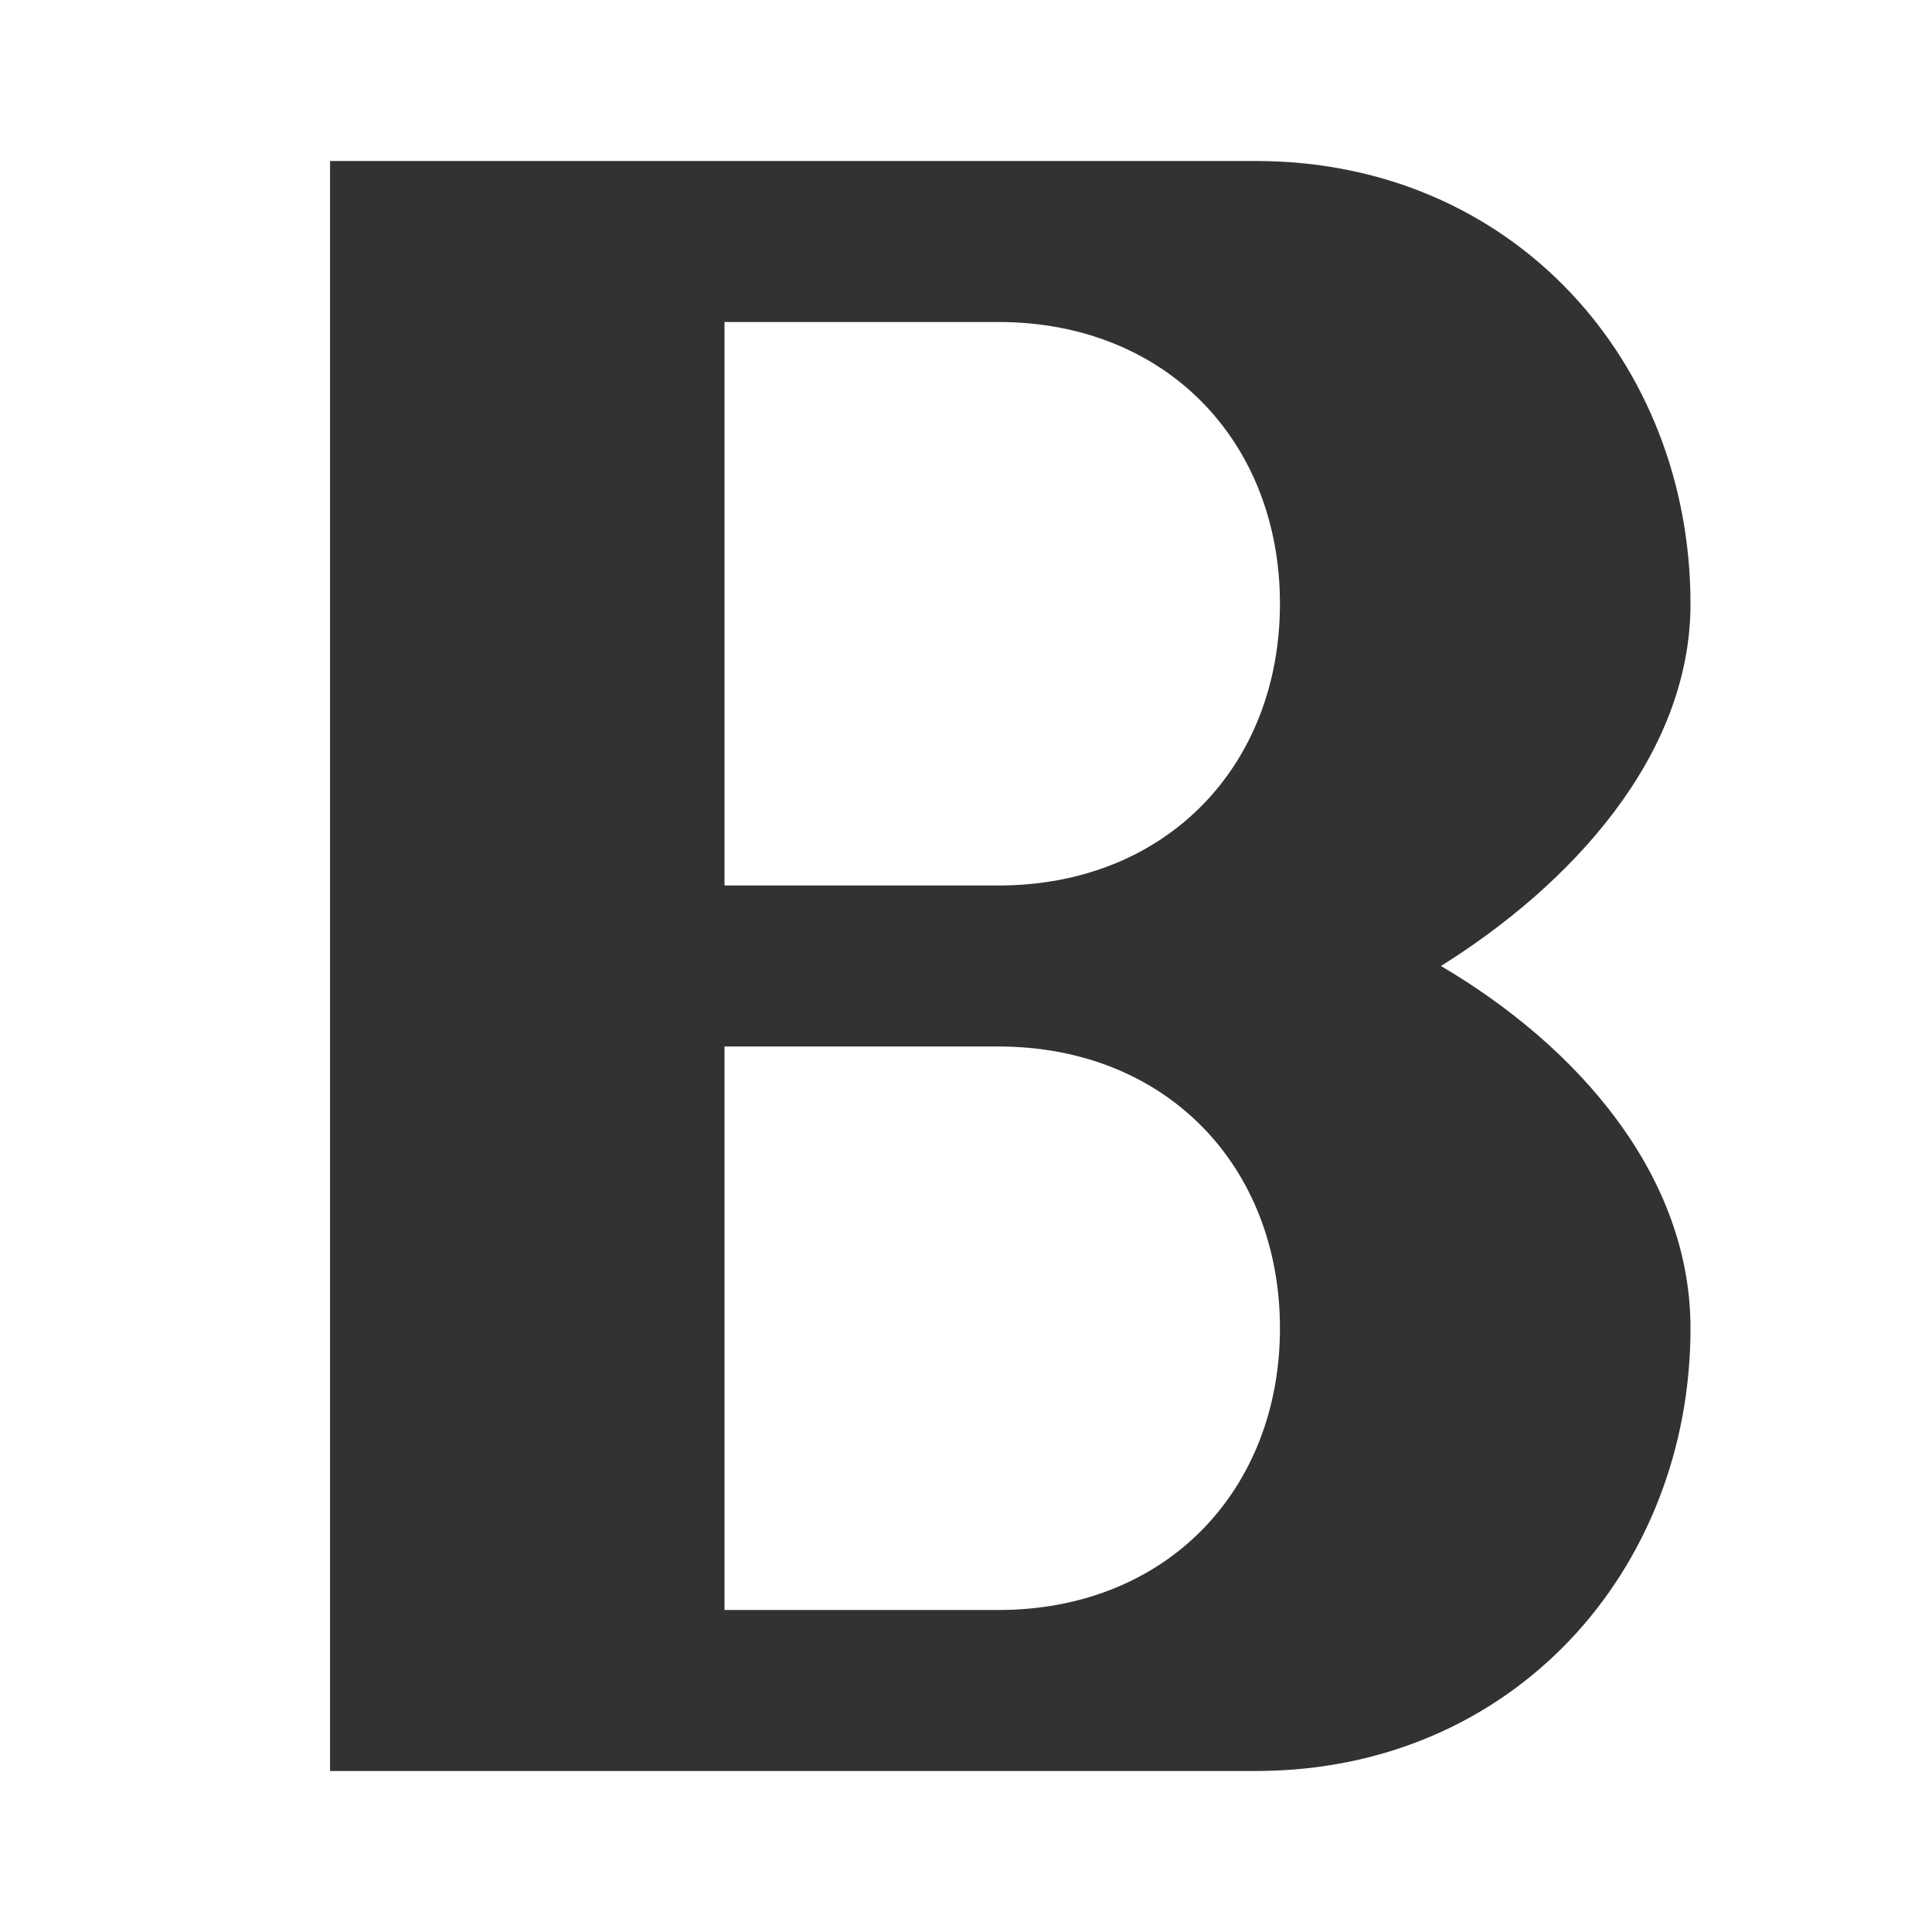 <?xml version="1.0" encoding="utf-8"?>
<!-- Generator: Adobe Illustrator 19.1.0, SVG Export Plug-In . SVG Version: 6.00 Build 0)  -->
<svg version="1.1" xmlns="http://www.w3.org/2000/svg" xmlns:xlink="http://www.w3.org/1999/xlink" x="0px" y="0px"
	 viewBox="0 0 24 24" style="enable-background:new 0 0 24 24;" xml:space="preserve">
<style type="text/css">
	.st0{fill:#323232;}
</style>
<g id="Guides">
</g>
<g id="Name">
</g>
<g id="Icon">
	<path class="st0" d="M17.9,12c1.6-1,3.1-2.6,3.1-4.5c0-3-2.2-5.5-5.4-5.5H4.1v20h11.5c3.2,0,5.4-2.5,5.4-5.5
		C21,14.6,19.6,13,17.9,12z M12.4,20H9v-7h3.4c2.1,0,3.5,1.5,3.5,3.5C15.9,18.5,14.5,20,12.4,20z M12.4,11H9V4h3.4
		c2.1,0,3.5,1.5,3.5,3.5C15.9,9.5,14.5,11,12.4,11z"/>
</g>
</svg>
